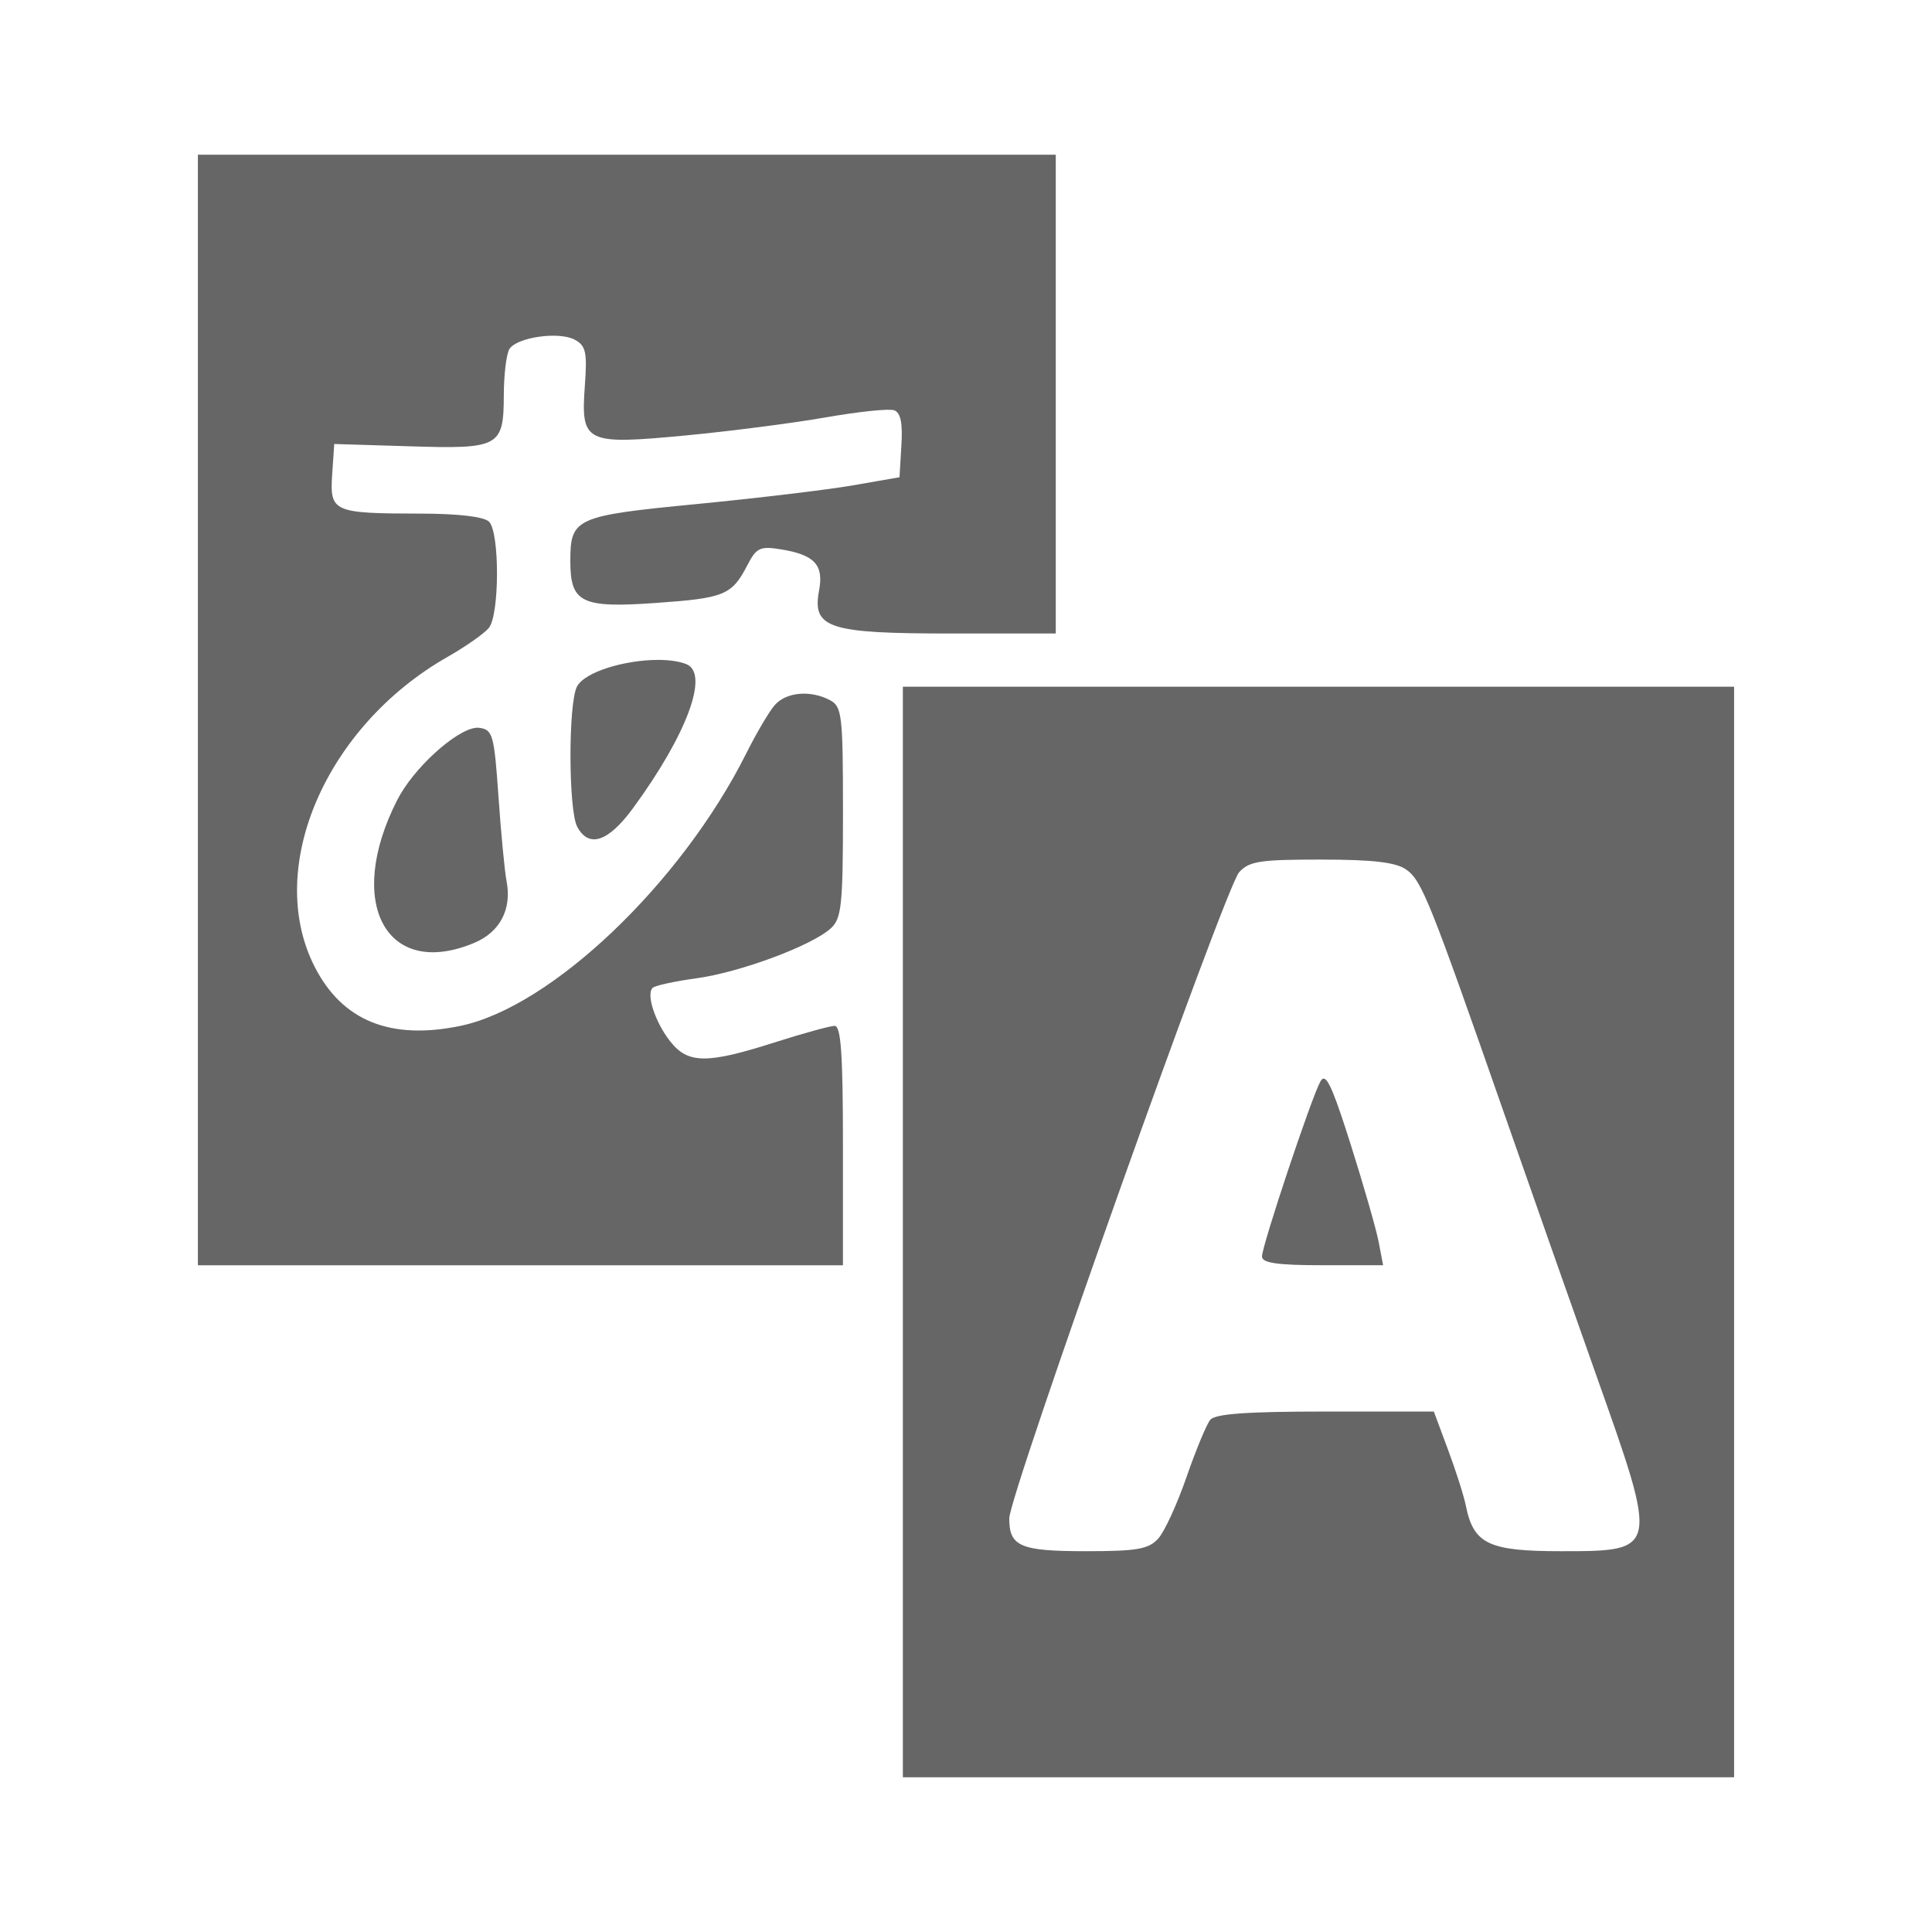 <?xml version="1.0" encoding="UTF-8" standalone="no"?>
<!-- Created with Inkscape (http://www.inkscape.org/) -->

<svg
   xmlns:dc="http://purl.org/dc/elements/1.1/"
   xmlns:cc="http://creativecommons.org/ns#"
   xmlns:rdf="http://www.w3.org/1999/02/22-rdf-syntax-ns#"
   xmlns:svg="http://www.w3.org/2000/svg"
   xmlns="http://www.w3.org/2000/svg"
   xmlns:inkscape="http://www.inkscape.org/namespaces/inkscape"
   version="1.1"
   width="100%"
   height="100%"
   viewBox="0 0 512 512"
   id="svg2">
  <defs
     id="defs8">
    <clipPath
       id="clipPath5034">
      <path
         d="M 26,0 C 11.603,0 0,11.603 0,26 l 0,460 c 0,14.397 11.603,26 26,26 l 460,0 c 14.397,0 26,-11.603 26,-26 L 512,26 C 512,11.603 500.397,0 486,0 L 26,0 z"
         inkscape:connector-curvature="0"
         id="path5036"
         style="fill:none;fill-opacity:1;stroke:none" />
    </clipPath>
  </defs>
  <path
     d="M 26,0 C 11.603,0 0,11.603 0,26 l 0,460 c 0,14.397 11.603,26 26,26 l 460,0 c 14.397,0 26,-11.603 26,-26 L 512,26 C 512,11.603 500.397,0 486,0 L 26,0 z"
     inkscape:connector-curvature="0"
     id="rect2986"
     style="fill:none;fill-opacity:1;stroke:none" />
  <g
     clip-path="url(#clipPath5034)"
     id="g4562"
     style="opacity:0.0;fill:#000000">
    <path
       d="m 52.443,41 0,147.154 353.553,353.553 0,-147.154 z"
       inkscape:connector-curvature="0"
       id="path4564"
       style="fill:#000000" />
    <path
       d="m 52.443,188.154 0,147.154 353.553,353.553 0,-147.154 z"
       inkscape:connector-curvature="0"
       id="path4566"
       style="fill:#000000" />
    <path
       d="m 52.443,335.308 85.473,0 353.553,353.553 -85.473,0 z"
       inkscape:connector-curvature="0"
       id="path4568"
       style="fill:#000000" />
    <path
       d="m 137.915,335.308 85.473,0 353.553,353.553 -85.473,0 z"
       inkscape:connector-curvature="0"
       id="path4570"
       style="fill:#000000" />
    <path
       d="m 223.388,335.308 0,-31.722 353.553,353.553 0,31.722 z"
       inkscape:connector-curvature="0"
       id="path4572"
       style="fill:#000000" />
    <path
       d="m 223.388,303.586 c 0,-21.954 -0.429,-30.189 -1.762,-31.522 l 353.553,353.553 c 1.333,1.333 1.762,9.568 1.762,31.522 z"
       inkscape:connector-curvature="0"
       id="path4574"
       style="fill:#000000" />
    <path
       d="m 221.626,272.064 c -0.137,-0.137 -0.284,-0.201 -0.441,-0.2 l 353.553,353.553 c 0.157,-0.002 0.304,0.062 0.441,0.2 z"
       inkscape:connector-curvature="0"
       id="path4576"
       style="fill:#000000" />
    <path
       d="m 221.185,271.864 c -1.212,0.012 -8.422,1.995 -15.967,4.406 l 353.553,353.553 c 7.545,-2.411 14.754,-4.394 15.967,-4.406 z"
       inkscape:connector-curvature="0"
       id="path4578"
       style="fill:#000000" />
    <path
       d="m 205.219,276.27 c -16.196,5.173 -21.865,5.632 -26.274,1.223 l 353.553,353.553 c 4.409,4.409 10.077,3.95 26.274,-1.223 z"
       inkscape:connector-curvature="0"
       id="path4580"
       style="fill:#000000" />
    <path
       d="m 178.945,277.493 c -0.449,-0.449 -0.885,-0.948 -1.317,-1.498 l 353.553,353.553 c 0.432,0.55 0.868,1.049 1.317,1.498 z"
       inkscape:connector-curvature="0"
       id="path4582"
       style="fill:#000000" />
    <path
       d="m 177.628,275.995 c -4.011,-5.098 -6.422,-12.46 -4.681,-14.204 l 353.553,353.553 c -1.741,1.745 0.67,9.106 4.681,14.204 z"
       inkscape:connector-curvature="0"
       id="path4584"
       style="fill:#000000" />
    <path
       d="m 172.947,261.791 c 0.599,-0.599 5.824,-1.741 11.621,-2.534 l 353.553,353.553 c -5.796,0.793 -11.022,1.935 -11.621,2.534 z"
       inkscape:connector-curvature="0"
       id="path4586"
       style="fill:#000000" />
    <path
       d="m 184.568,259.257 c 11.543,-1.579 30.492,-8.616 35.581,-13.217 l 353.553,353.553 c -5.09,4.601 -24.038,11.638 -35.581,13.217 z"
       inkscape:connector-curvature="0"
       id="path4588"
       style="fill:#000000" />
    <path
       d="m 220.149,246.039 c 2.866,-2.592 3.25,-6.025 3.25,-30.786 L 576.952,568.807 c 0,24.761 -0.384,28.194 -3.25,30.786 z"
       inkscape:connector-curvature="0"
       id="path4590"
       style="fill:#000000" />
    <path
       d="m 223.399,215.253 c 0,-21.938 -0.192,-26.819 -2.199,-28.826 L 574.753,539.981 c 2.007,2.007 2.199,6.887 2.199,28.826 z"
       inkscape:connector-curvature="0"
       id="path4592"
       style="fill:#000000" />
    <path
       d="m 221.2,186.428 c -0.348,-0.348 -0.751,-0.61 -1.216,-0.859 l 353.553,353.553 c 0.466,0.249 0.868,0.511 1.216,0.859 z"
       inkscape:connector-curvature="0"
       id="path4594"
       style="fill:#000000" />
    <path
       d="m 219.983,185.569 c -5.139,-2.751 -11.607,-2.189 -14.65,1.267 l 353.553,353.553 c 3.044,-3.456 9.511,-4.018 14.65,-1.267 z"
       inkscape:connector-curvature="0"
       id="path4596"
       style="fill:#000000" />
    <path
       d="m 205.333,186.836 c -1.494,1.697 -4.876,7.446 -7.545,12.777 l 353.553,353.553 c 2.668,-5.331 6.05,-11.08 7.545,-12.777 z"
       inkscape:connector-curvature="0"
       id="path4598"
       style="fill:#000000" />
    <path
       d="m 197.789,199.613 c -17.23,34.431 -51.671,67.25 -75.78,72.255 l 353.553,353.553 c 24.109,-5.005 58.55,-37.825 75.78,-72.255 z"
       inkscape:connector-curvature="0"
       id="path4600"
       style="fill:#000000" />
    <path
       d="m 122.009,271.868 c -14.094,2.926 -24.853,0.63 -32.411,-6.927 L 443.152,618.494 c 7.557,7.557 18.316,9.853 32.411,6.927 z"
       inkscape:connector-curvature="0"
       id="path4602"
       style="fill:#000000" />
    <path
       d="m 89.598,264.941 c -2.407,-2.407 -4.49,-5.348 -6.251,-8.825 L 436.9,609.67 c 1.762,3.476 3.844,6.417 6.251,8.825 z"
       inkscape:connector-curvature="0"
       id="path4604"
       style="fill:#000000" />
    <path
       d="m 83.347,256.116 c -13.224,-26.098 2.931,-63.638 35.299,-82.059 l 353.553,353.553 c -32.369,18.422 -48.524,55.961 -35.299,82.059 z"
       inkscape:connector-curvature="0"
       id="path4606"
       style="fill:#000000" />
    <path
       d="m 118.646,174.057 c 4.785,-2.725 9.693,-6.17 10.905,-7.656 l 353.553,353.553 c -1.212,1.486 -6.121,4.931 -10.905,7.656 z"
       inkscape:connector-curvature="0"
       id="path4608"
       style="fill:#000000" />
    <path
       d="m 129.551,166.402 c 2.851,-3.495 2.887,-25.31 0.055,-28.143 l 353.553,353.553 c 2.832,2.832 2.797,24.648 -0.055,28.143 z"
       inkscape:connector-curvature="0"
       id="path4610"
       style="fill:#000000" />
    <path
       d="m 129.606,138.259 c -1e-5,-1e-5 -1e-5,-1e-5 -1e-5,-1e-5 l 353.553,353.553 c 0,0 0,0 1e-5,10e-6 z"
       inkscape:connector-curvature="0"
       id="path4612"
       style="fill:#000000" />
    <path
       d="m 129.606,138.259 c -1.329,-1.329 -8.04,-2.132 -18.064,-2.148 l 353.553,353.553 c 10.024,0.016 16.735,0.819 18.064,2.148 z"
       inkscape:connector-curvature="0"
       id="path4614"
       style="fill:#000000" />
    <path
       d="M 111.542,136.111 C 97.465,136.09 91.578,135.945 89.266,133.634 L 442.82,487.188 c 2.311,2.311 8.198,2.455 22.276,2.477 z"
       inkscape:connector-curvature="0"
       id="path4616"
       style="fill:#000000" />
    <path
       d="m 89.266,133.634 c -1.503,-1.503 -1.493,-3.923 -1.241,-7.822 L 441.579,479.365 c -0.253,3.899 -0.263,6.319 1.241,7.822 z"
       inkscape:connector-curvature="0"
       id="path4618"
       style="fill:#000000" />
    <path
       d="m 88.026,125.812 0.552,-8.151 353.553,353.553 -0.552,8.151 z"
       inkscape:connector-curvature="0"
       id="path4620"
       style="fill:#000000" />
    <path
       d="m 88.577,117.661 19.826,0.606 353.553,353.553 -19.826,-0.606 z"
       inkscape:connector-curvature="0"
       id="path4622"
       style="fill:#000000" />
    <path
       d="m 108.404,118.267 c 23.98,0.76 25.076,0.187 25.113,-13.603 l 353.553,353.553 c -0.037,13.79 -1.133,14.363 -25.113,13.603 z"
       inkscape:connector-curvature="0"
       id="path4624"
       style="fill:#000000" />
    <path
       d="m 133.517,104.664 c 0.014,-5.454 0.696,-10.925 1.487,-12.171 L 488.557,446.047 c -0.791,1.246 -1.473,6.716 -1.487,12.171 z"
       inkscape:connector-curvature="0"
       id="path4626"
       style="fill:#000000" />
    <path
       d="m 135.004,92.493 c 1.977,-3.118 13.094,-4.725 17.294,-2.478 L 505.851,443.569 c -4.2,-2.247 -15.316,-0.64 -17.294,2.478 z"
       inkscape:connector-curvature="0"
       id="path4628"
       style="fill:#000000" />
    <path
       d="m 152.298,90.016 c 0.622,0.333 1.13,0.671 1.539,1.08 L 507.39,444.649 c -0.409,-0.409 -0.917,-0.747 -1.539,-1.08 z"
       inkscape:connector-curvature="0"
       id="path4630"
       style="fill:#000000" />
    <path
       d="m 153.837,91.096 c 1.54,1.54 1.667,4.077 1.159,11.09 l 353.553,353.553 c 0.508,-7.013 0.381,-9.551 -1.159,-11.09 z"
       inkscape:connector-curvature="0"
       id="path4632"
       style="fill:#000000" />
    <path
       d="m 154.996,102.186 c -0.463,6.397 -0.535,10.198 1.532,12.266 l 353.553,353.553 c -2.068,-2.068 -1.995,-5.869 -1.532,-12.266 z"
       inkscape:connector-curvature="0"
       id="path4634"
       style="fill:#000000" />
    <path
       d="m 156.528,114.452 c 2.838,2.838 9.707,2.411 25.132,0.951 l 353.553,353.553 c -15.425,1.46 -22.294,1.887 -25.132,-0.951 z"
       inkscape:connector-curvature="0"
       id="path4636"
       style="fill:#000000" />
    <path
       d="m 181.66,115.404 c 11.806,-1.117 28.516,-3.276 37.167,-4.792 l 353.553,353.553 c -8.651,1.516 -25.362,3.674 -37.167,4.792 z"
       inkscape:connector-curvature="0"
       id="path4638"
       style="fill:#000000" />
    <path
       d="m 218.827,110.612 c 8.658,-1.516 16.844,-2.383 18.175,-1.873 L 590.556,462.292 c -1.331,-0.509 -9.517,0.358 -18.175,1.873 z"
       inkscape:connector-curvature="0"
       id="path4640"
       style="fill:#000000" />
    <path
       d="m 237.002,108.738 c 0.262,0.101 0.497,0.254 0.706,0.462 l 353.553,353.553 c -0.208,-0.208 -0.443,-0.361 -0.706,-0.462 z"
       inkscape:connector-curvature="0"
       id="path4642"
       style="fill:#000000" />
    <path
       d="m 237.708,109.2 c 1.139,1.139 1.485,3.933 1.168,8.901 l 353.553,353.553 c 0.317,-4.968 -0.029,-7.763 -1.168,-8.901 z"
       inkscape:connector-curvature="0"
       id="path4644"
       style="fill:#000000" />
    <path
       d="m 238.875,118.102 -0.495,8.371 353.553,353.553 0.495,-8.371 z"
       inkscape:connector-curvature="0"
       id="path4646"
       style="fill:#000000" />
    <path
       d="m 238.38,126.473 -12.336,2.148 353.553,353.553 12.336,-2.148 z"
       inkscape:connector-curvature="0"
       id="path4648"
       style="fill:#000000" />
    <path
       d="m 226.044,128.621 c -6.785,1.175 -25.422,3.407 -41.415,4.957 l 353.553,353.553 c 15.993,-1.551 34.63,-3.782 41.415,-4.957 z"
       inkscape:connector-curvature="0"
       id="path4650"
       style="fill:#000000" />
    <path
       d="m 184.629,133.578 c -32.196,3.123 -33.484,3.706 -33.484,15.145 L 504.699,502.277 c 0,-11.439 1.288,-12.023 33.484,-15.145 z"
       inkscape:connector-curvature="0"
       id="path4652"
       style="fill:#000000" />
    <path
       d="m 151.145,148.724 c 0,4.366 0.461,7.228 2.239,9.006 l 353.553,353.553 c -1.778,-1.778 -2.239,-4.64 -2.239,-9.006 z"
       inkscape:connector-curvature="0"
       id="path4654"
       style="fill:#000000" />
    <path
       d="m 153.385,157.73 c 2.715,2.715 8.498,2.903 20.396,2.063 l 353.553,353.553 c -11.898,0.84 -17.681,0.652 -20.396,-2.063 z"
       inkscape:connector-curvature="0"
       id="path4656"
       style="fill:#000000" />
    <path
       d="m 173.78,159.793 c 18.201,-1.286 20.163,-2.048 24.287,-10.024 l 353.553,353.553 c -4.124,7.976 -6.085,8.738 -24.287,10.024 z"
       inkscape:connector-curvature="0"
       id="path4658"
       style="fill:#000000" />
    <path
       d="m 198.067,149.769 c 2.39,-4.619 3.363,-5.079 8.864,-4.186 l 353.553,353.553 c -5.502,-0.893 -6.475,-0.434 -8.864,4.186 z"
       inkscape:connector-curvature="0"
       id="path4660"
       style="fill:#000000" />
    <path
       d="m 206.932,145.583 c 4.335,0.703 7.147,1.69 8.749,3.292 l 353.553,353.553 c -1.602,-1.602 -4.414,-2.589 -8.749,-3.292 z"
       inkscape:connector-curvature="0"
       id="path4662"
       style="fill:#000000" />
    <path
       d="m 215.681,148.875 c 1.706,1.706 2.041,4.109 1.384,7.613 L 570.618,510.042 c 0.657,-3.504 0.322,-5.907 -1.384,-7.613 z"
       inkscape:connector-curvature="0"
       id="path4664"
       style="fill:#000000" />
    <path
       d="m 217.065,156.489 c -0.643,3.425 -0.554,5.841 1.143,7.538 l 353.553,353.553 c -1.697,-1.697 -1.786,-4.113 -1.143,-7.538 z"
       inkscape:connector-curvature="0"
       id="path4666"
       style="fill:#000000" />
    <path
       d="m 218.208,164.026 c 3.259,3.259 12.448,3.863 33.774,3.863 l 353.553,353.553 c -21.326,0 -30.515,-0.604 -33.774,-3.863 z"
       inkscape:connector-curvature="0"
       id="path4668"
       style="fill:#000000" />
    <path
       d="m 251.982,167.889 27.811,0 353.553,353.553 -27.811,0 z"
       inkscape:connector-curvature="0"
       id="path4670"
       style="fill:#000000" />
    <path
       d="m 279.793,167.889 0,-63.444 353.553,353.553 0,63.444 z"
       inkscape:connector-curvature="0"
       id="path4672"
       style="fill:#000000" />
    <path
       d="m 279.793,104.445 0,-63.444 353.553,353.553 0,63.444 z"
       inkscape:connector-curvature="0"
       id="path4674"
       style="fill:#000000" />
    <path
       d="m 279.793,41.002 -113.67,0 353.553,353.553 113.67,0 z"
       inkscape:connector-curvature="0"
       id="path4676"
       style="fill:#000000" />
    <path
       d="m 166.123,41.002 -113.67,0 353.553,353.553 113.67,0 z"
       inkscape:connector-curvature="0"
       id="path4678"
       style="fill:#000000" />
    <path
       d="m 174.336,174.884 c -8.591,0.005 -19.306,3.095 -21.423,7.049 l 353.553,353.553 c 2.117,-3.955 12.831,-7.044 21.423,-7.049 z"
       inkscape:connector-curvature="0"
       id="path4680"
       style="fill:#000000" />
    <path
       d="m 152.913,181.933 c -2.337,4.365 -2.291,32.79 0.055,37.167 l 353.553,353.553 c -2.346,-4.378 -2.391,-32.802 -0.055,-37.167 z"
       inkscape:connector-curvature="0"
       id="path4682"
       style="fill:#000000" />
    <path
       d="m 152.967,219.1 c 0.433,0.809 0.907,1.469 1.42,1.983 l 353.553,353.553 c -0.513,-0.513 -0.988,-1.174 -1.42,-1.983 z"
       inkscape:connector-curvature="0"
       id="path4684"
       style="fill:#000000" />
    <path
       d="m 154.388,221.083 c 3.138,3.138 7.746,0.776 13.394,-6.94 l 353.553,353.553 c -5.648,7.717 -10.255,10.078 -13.394,6.94 z"
       inkscape:connector-curvature="0"
       id="path4686"
       style="fill:#000000" />
    <path
       d="m 167.782,214.143 c 13.257,-18.113 19.348,-33.296 15.257,-37.387 L 536.592,530.309 c 4.091,4.091 -2,19.274 -15.257,37.387 z"
       inkscape:connector-curvature="0"
       id="path4688"
       style="fill:#000000" />
    <path
       d="m 183.038,176.756 c -0.335,-0.335 -0.739,-0.596 -1.213,-0.778 l 353.553,353.553 c 0.474,0.182 0.877,0.443 1.213,0.778 z"
       inkscape:connector-curvature="0"
       id="path4690"
       style="fill:#000000" />
    <path
       d="m 181.826,175.978 c -1.991,-0.765 -4.626,-1.103 -7.49,-1.101 l 353.553,353.553 c 2.864,-0.002 5.498,0.337 7.49,1.101 z"
       inkscape:connector-curvature="0"
       id="path4692"
       style="fill:#000000" />
    <path
       d="m 239.267,181.979 0,144.511 353.553,353.553 0,-144.511 z"
       inkscape:connector-curvature="0"
       id="path4694"
       style="fill:#000000" />
    <path
       d="m 239.267,326.489 0,144.511 353.553,353.553 0,-144.511 z"
       inkscape:connector-curvature="0"
       id="path4696"
       style="fill:#000000" />
    <path
       d="m 239.267,471 110.145,0 353.553,353.553 -110.145,0 z"
       inkscape:connector-curvature="0"
       id="path4698"
       style="fill:#000000" />
    <path
       d="m 349.412,471 110.145,0 353.553,353.553 -110.145,0 z"
       inkscape:connector-curvature="0"
       id="path4700"
       style="fill:#000000" />
    <path
       d="m 459.557,471 0,-144.511 353.553,353.553 0,144.511 z"
       inkscape:connector-curvature="0"
       id="path4702"
       style="fill:#000000" />
    <path
       d="m 459.557,326.489 0,-144.511 353.553,353.553 0,144.511 z"
       inkscape:connector-curvature="0"
       id="path4704"
       style="fill:#000000" />
    <path
       d="m 459.557,181.979 -110.145,0 353.553,353.553 110.145,0 z"
       inkscape:connector-curvature="0"
       id="path4706"
       style="fill:#000000" />
    <path
       d="m 349.412,181.979 -110.145,0 353.553,353.553 110.145,0 z"
       inkscape:connector-curvature="0"
       id="path4708"
       style="fill:#000000" />
    <path
       d="m 126.037,192.884 c -5.363,0.656 -16.467,10.692 -20.762,19.111 l 353.553,353.553 c 4.295,-8.419 15.399,-18.455 20.762,-19.111 z"
       inkscape:connector-curvature="0"
       id="path4710"
       style="fill:#000000" />
    <path
       d="m 105.275,211.995 c -8.196,16.065 -7.749,29.745 -1.223,36.271 l 353.553,353.553 c -6.526,-6.526 -6.973,-20.206 1.223,-36.271 z"
       inkscape:connector-curvature="0"
       id="path4712"
       style="fill:#000000" />
    <path
       d="m 104.053,248.266 c 4.543,4.543 12.031,5.619 21.6,1.619 l 353.553,353.553 c -9.569,4 -17.058,2.924 -21.6,-1.619 z"
       inkscape:connector-curvature="0"
       id="path4714"
       style="fill:#000000" />
    <path
       d="m 125.653,249.885 c 6.838,-2.857 10.028,-8.921 8.591,-16.356 L 487.798,587.082 c 1.436,7.435 -1.754,13.499 -8.591,16.356 z"
       inkscape:connector-curvature="0"
       id="path4716"
       style="fill:#000000" />
    <path
       d="m 134.245,233.529 c -0.515,-2.666 -1.475,-12.777 -2.148,-22.47 l 353.553,353.553 c 0.673,9.693 1.634,19.803 2.148,22.47 z"
       inkscape:connector-curvature="0"
       id="path4718"
       style="fill:#000000" />
    <path
       d="m 132.096,211.059 c -0.816,-11.751 -1.239,-15.744 -2.74,-17.245 L 482.91,547.368 c 1.501,1.501 1.924,5.493 2.74,17.245 z"
       inkscape:connector-curvature="0"
       id="path4720"
       style="fill:#000000" />
    <path
       d="m 129.357,193.814 c -0.584,-0.584 -1.331,-0.79 -2.327,-0.93 L 480.583,546.438 c 0.996,0.14 1.743,0.346 2.327,0.93 z"
       inkscape:connector-curvature="0"
       id="path4722"
       style="fill:#000000" />
    <path
       d="m 127.03,192.884 c -0.303,-0.042 -0.634,-0.044 -0.992,0 l 353.553,353.553 c 0.358,-0.044 0.689,-0.042 0.992,0 z"
       inkscape:connector-curvature="0"
       id="path4724"
       style="fill:#000000" />
    <path
       d="m 350.135,227.801 c 13.753,0 19.763,0.71 22.524,2.643 l 353.553,353.553 c -2.762,-1.933 -8.771,-2.643 -22.524,-2.643 z"
       inkscape:connector-curvature="0"
       id="path4726"
       style="fill:#000000" />
    <path
       d="m 372.659,230.445 c 0.429,0.301 0.836,0.627 1.244,1.035 l 353.553,353.553 c -0.408,-0.408 -0.815,-0.734 -1.244,-1.035 z"
       inkscape:connector-curvature="0"
       id="path4728"
       style="fill:#000000" />
    <path
       d="m 373.903,231.479 c 3.51,3.51 7.057,13.055 24.916,64.171 L 752.372,649.204 C 734.513,598.088 730.967,588.543 727.456,585.033 z"
       inkscape:connector-curvature="0"
       id="path4730"
       style="fill:#000000" />
    <path
       d="m 398.819,295.651 c 7.451,21.324 18.328,52.253 24.177,68.731 l 353.553,353.553 c -5.849,-16.478 -16.726,-47.407 -24.177,-68.731 z"
       inkscape:connector-curvature="0"
       id="path4732"
       style="fill:#000000" />
    <path
       d="m 422.996,364.381 c 16.603,46.774 16.619,46.702 -9.418,46.702 l 353.553,353.553 c 26.037,0 26.021,0.072 9.418,-46.702 z"
       inkscape:connector-curvature="0"
       id="path4734"
       style="fill:#000000" />
    <path
       d="m 413.578,411.083 c -12.29,0 -18.328,-0.797 -21.61,-4.079 l 353.553,353.553 c 3.282,3.282 9.32,4.079 21.61,4.079 z"
       inkscape:connector-curvature="0"
       id="path4736"
       style="fill:#000000" />
    <path
       d="m 391.968,407.004 c -1.81,-1.81 -2.782,-4.377 -3.503,-7.983 l 353.553,353.553 c 0.72,3.606 1.692,6.172 3.503,7.983 z"
       inkscape:connector-curvature="0"
       id="path4738"
       style="fill:#000000" />
    <path
       d="m 388.465,399.021 c -0.525,-2.624 -2.661,-9.321 -4.737,-14.87 L 737.281,737.704 c 2.076,5.55 4.212,12.246 4.737,14.87 z"
       inkscape:connector-curvature="0"
       id="path4740"
       style="fill:#000000" />
    <path
       d="m 383.728,384.151 -3.745,-10.079 353.553,353.553 3.745,10.079 z"
       inkscape:connector-curvature="0"
       id="path4742"
       style="fill:#000000" />
    <path
       d="m 379.983,374.072 -28.749,0 353.553,353.553 28.749,0 z"
       inkscape:connector-curvature="0"
       id="path4744"
       style="fill:#000000" />
    <path
       d="m 351.234,374.072 c -20.859,0 -29.211,0.604 -30.511,2.203 L 674.277,729.828 c 1.301,-1.598 9.652,-2.203 30.511,-2.203 z"
       inkscape:connector-curvature="0"
       id="path4746"
       style="fill:#000000" />
    <path
       d="m 320.723,376.275 c -0.985,1.212 -3.815,8.022 -6.279,15.145 l 353.553,353.553 c 2.464,-7.123 5.294,-13.933 6.279,-15.145 z"
       inkscape:connector-curvature="0"
       id="path4748"
       style="fill:#000000" />
    <path
       d="m 314.444,391.421 c -2.464,7.12 -5.821,14.458 -7.49,16.302 l 353.553,353.553 c 1.669,-1.843 5.026,-9.182 7.49,-16.302 z"
       inkscape:connector-curvature="0"
       id="path4750"
       style="fill:#000000" />
    <path
       d="m 306.954,407.722 c -2.559,2.829 -5.565,3.359 -19.165,3.359 l 353.553,353.553 c 13.6,0 16.606,-0.53 19.165,-3.359 z"
       inkscape:connector-curvature="0"
       id="path4752"
       style="fill:#000000" />
    <path
       d="m 287.789,411.081 c -11.118,0 -16.338,-0.509 -18.649,-2.821 L 622.693,761.814 c 2.312,2.312 7.532,2.821 18.649,2.821 z"
       inkscape:connector-curvature="0"
       id="path4754"
       style="fill:#000000" />
    <path
       d="m 269.139,408.26 c -1.307,-1.307 -1.684,-3.189 -1.672,-5.882 l 353.553,353.553 c -0.012,2.692 0.365,4.575 1.672,5.882 z"
       inkscape:connector-curvature="0"
       id="path4756"
       style="fill:#000000" />
    <path
       d="m 267.467,402.379 c 0.028,-6.392 57.21,-167.139 60.911,-171.227 l 353.553,353.553 c -3.701,4.089 -60.883,164.835 -60.911,171.227 z"
       inkscape:connector-curvature="0"
       id="path4758"
       style="fill:#000000" />
    <path
       d="m 328.379,231.151 c 2.659,-2.938 5.521,-3.359 21.754,-3.359 l 353.553,353.553 c -16.233,0 -19.095,0.421 -21.754,3.359 z"
       inkscape:connector-curvature="0"
       id="path4760"
       style="fill:#000000" />
    <path
       d="m 350.739,285.84 c -0.3,0.018 -0.562,0.3 -0.827,0.772 l 353.553,353.553 c 0.264,-0.472 0.527,-0.754 0.827,-0.772 z"
       inkscape:connector-curvature="0"
       id="path4762"
       style="fill:#000000" />
    <path
       d="m 349.912,286.612 c -2.381,4.256 -15.475,43.508 -15.475,46.372 l 353.553,353.553 c 0,-2.864 13.094,-42.116 15.475,-46.372 z"
       inkscape:connector-curvature="0"
       id="path4764"
       style="fill:#000000" />
    <path
       d="m 334.438,332.984 c 0,0.269 0.101,0.511 0.317,0.727 l 353.553,353.553 c -0.216,-0.216 -0.317,-0.458 -0.317,-0.727 z"
       inkscape:connector-curvature="0"
       id="path4766"
       style="fill:#000000" />
    <path
       d="m 334.754,333.71 c 1.156,1.156 5.617,1.587 15.703,1.587 l 353.553,353.553 c -10.086,0 -14.547,-0.431 -15.703,-1.587 z"
       inkscape:connector-curvature="0"
       id="path4768"
       style="fill:#000000" />
    <path
       d="m 350.457,335.298 16.081,0 353.553,353.553 -16.081,0 z"
       inkscape:connector-curvature="0"
       id="path4770"
       style="fill:#000000" />
    <path
       d="m 366.538,335.298 -1.156,-6.059 353.553,353.553 1.156,6.059 z"
       inkscape:connector-curvature="0"
       id="path4772"
       style="fill:#000000" />
    <path
       d="m 365.382,329.239 c -0.627,-3.34 -3.981,-15.031 -7.435,-25.94 L 711.5,656.852 c 3.454,10.909 6.808,22.6 7.435,25.94 z"
       inkscape:connector-curvature="0"
       id="path4774"
       style="fill:#000000" />
    <path
       d="m 357.947,303.299 c -3.439,-10.858 -5.281,-15.854 -6.55,-17.123 l 353.553,353.553 c 1.269,1.269 3.111,6.265 6.55,17.123 z"
       inkscape:connector-curvature="0"
       id="path4776"
       style="fill:#000000" />
    <path
       d="m 351.397,286.176 c -0.24,-0.24 -0.459,-0.347 -0.665,-0.335 l 353.553,353.553 c 0.206,-0.012 0.425,0.095 0.665,0.335 z"
       inkscape:connector-curvature="0"
       id="path4778"
       style="fill:#000000" />
  </g>
  <path
     d="M 52.443,41 V 188.154 335.308 h 85.473 85.473 v -31.722 c 0,-24.214 -0.522,-31.739 -2.203,-31.722 -1.212,0.012 -8.422,1.995 -15.967,4.406 -17.845,5.699 -22.91,5.676 -27.591,-0.275 -4.011,-5.098 -6.422,-12.46 -4.681,-14.204 0.599,-0.599 5.824,-1.741 11.621,-2.534 11.543,-1.579 30.492,-8.616 35.581,-13.217 2.866,-2.592 3.25,-6.025 3.25,-30.786 0,-25.742 -0.264,-27.998 -3.415,-29.685 -5.139,-2.751 -11.607,-2.189 -14.65,1.267 -1.494,1.697 -4.876,7.446 -7.545,12.777 -17.23,34.431 -51.671,67.25 -75.78,72.255 -18.584,3.858 -31.369,-1.362 -38.662,-15.752 -13.224,-26.098 2.931,-63.638 35.299,-82.059 4.785,-2.725 9.693,-6.17 10.905,-7.656 2.851,-3.495 2.887,-25.311 0.055,-28.143 -1.329,-1.329 -8.04,-2.132 -18.064,-2.148 -23.234,-0.035 -24.158,-0.405 -23.516,-10.299 l 0.552,-8.151 19.826,0.606 c 23.98,0.76 25.076,0.187 25.113,-13.603 0.014,-5.454 0.696,-10.925 1.487,-12.171 1.977,-3.118 13.094,-4.725 17.294,-2.478 2.966,1.588 3.341,3.296 2.698,12.171 -1.098,15.177 0,15.741 26.664,13.217 11.806,-1.117 28.516,-3.276 37.167,-4.792 8.658,-1.516 16.844,-2.383 18.175,-1.873 1.695,0.65 2.249,3.486 1.873,9.363 l -0.495,8.371 -12.336,2.148 c -6.785,1.175 -25.422,3.407 -41.415,4.957 -32.196,3.123 -33.484,3.706 -33.484,15.145 0,11.032 2.945,12.46 22.635,11.069 18.201,-1.286 20.163,-2.048 24.287,-10.024 2.39,-4.619 3.363,-5.079 8.864,-4.186 8.949,1.452 11.408,4.11 10.133,10.905 -1.877,10.003 2.487,11.4 34.917,11.4 H 279.793 V 104.445 41.002 H 166.123 52.453 M 174.336,174.884 c -8.591,0.005 -19.306,3.095 -21.423,7.049 -2.337,4.365 -2.291,32.79 0.055,37.167 3.079,5.75 8.242,4.022 14.814,-4.957 14.344,-19.597 20.298,-35.765 14.044,-38.165 -1.991,-0.765 -4.626,-1.103 -7.49,-1.101 m 64.931,7.102 V 326.489 471 H 349.412 459.557 V 326.489 181.979 H 349.412 239.267 m -113.229,10.905 c -5.363,0.656 -16.467,10.692 -20.762,19.111 -13.901,27.247 -2.938,47.636 20.378,37.89 6.838,-2.857 10.028,-8.921 8.591,-16.356 -0.515,-2.666 -1.475,-12.777 -2.148,-22.47 -1.133,-16.323 -1.509,-17.676 -5.067,-18.175 -0.303,-0.042 -0.634,-0.044 -0.992,0 m 224.097,34.917 c 13.753,0 19.763,0.71 22.524,2.643 4.124,2.888 6.226,8.153 26.16,65.206 7.451,21.324 18.328,52.253 24.177,68.731 16.603,46.774 16.619,46.702 -9.418,46.702 -19.068,0 -23.086,-1.917 -25.113,-12.061 -0.525,-2.624 -2.661,-9.321 -4.737,-14.87 l -3.745,-10.079 h -28.749 c -20.859,0 -29.211,0.604 -30.511,2.203 -0.985,1.212 -3.815,8.022 -6.279,15.145 -2.464,7.12 -5.821,14.458 -7.49,16.302 -2.559,2.829 -5.565,3.359 -19.165,3.359 -17.403,0 -20.355,-1.248 -20.321,-8.702 0.028,-6.392 57.21,-167.139 60.911,-171.227 2.659,-2.938 5.521,-3.359 21.754,-3.359 m 0.606,58.047 c -0.3,0.018 -0.562,0.3 -0.827,0.772 -2.381,4.256 -15.475,43.508 -15.475,46.372 0,1.706 4.046,2.314 16.02,2.314 h 16.081 l -1.156,-6.059 c -0.627,-3.34 -3.981,-15.031 -7.435,-25.94 -4.089,-12.909 -5.92,-17.532 -7.215,-17.458"
     inkscape:connector-curvature="0"
     id="path4454"
     style="fill:#666666" />
</svg>
